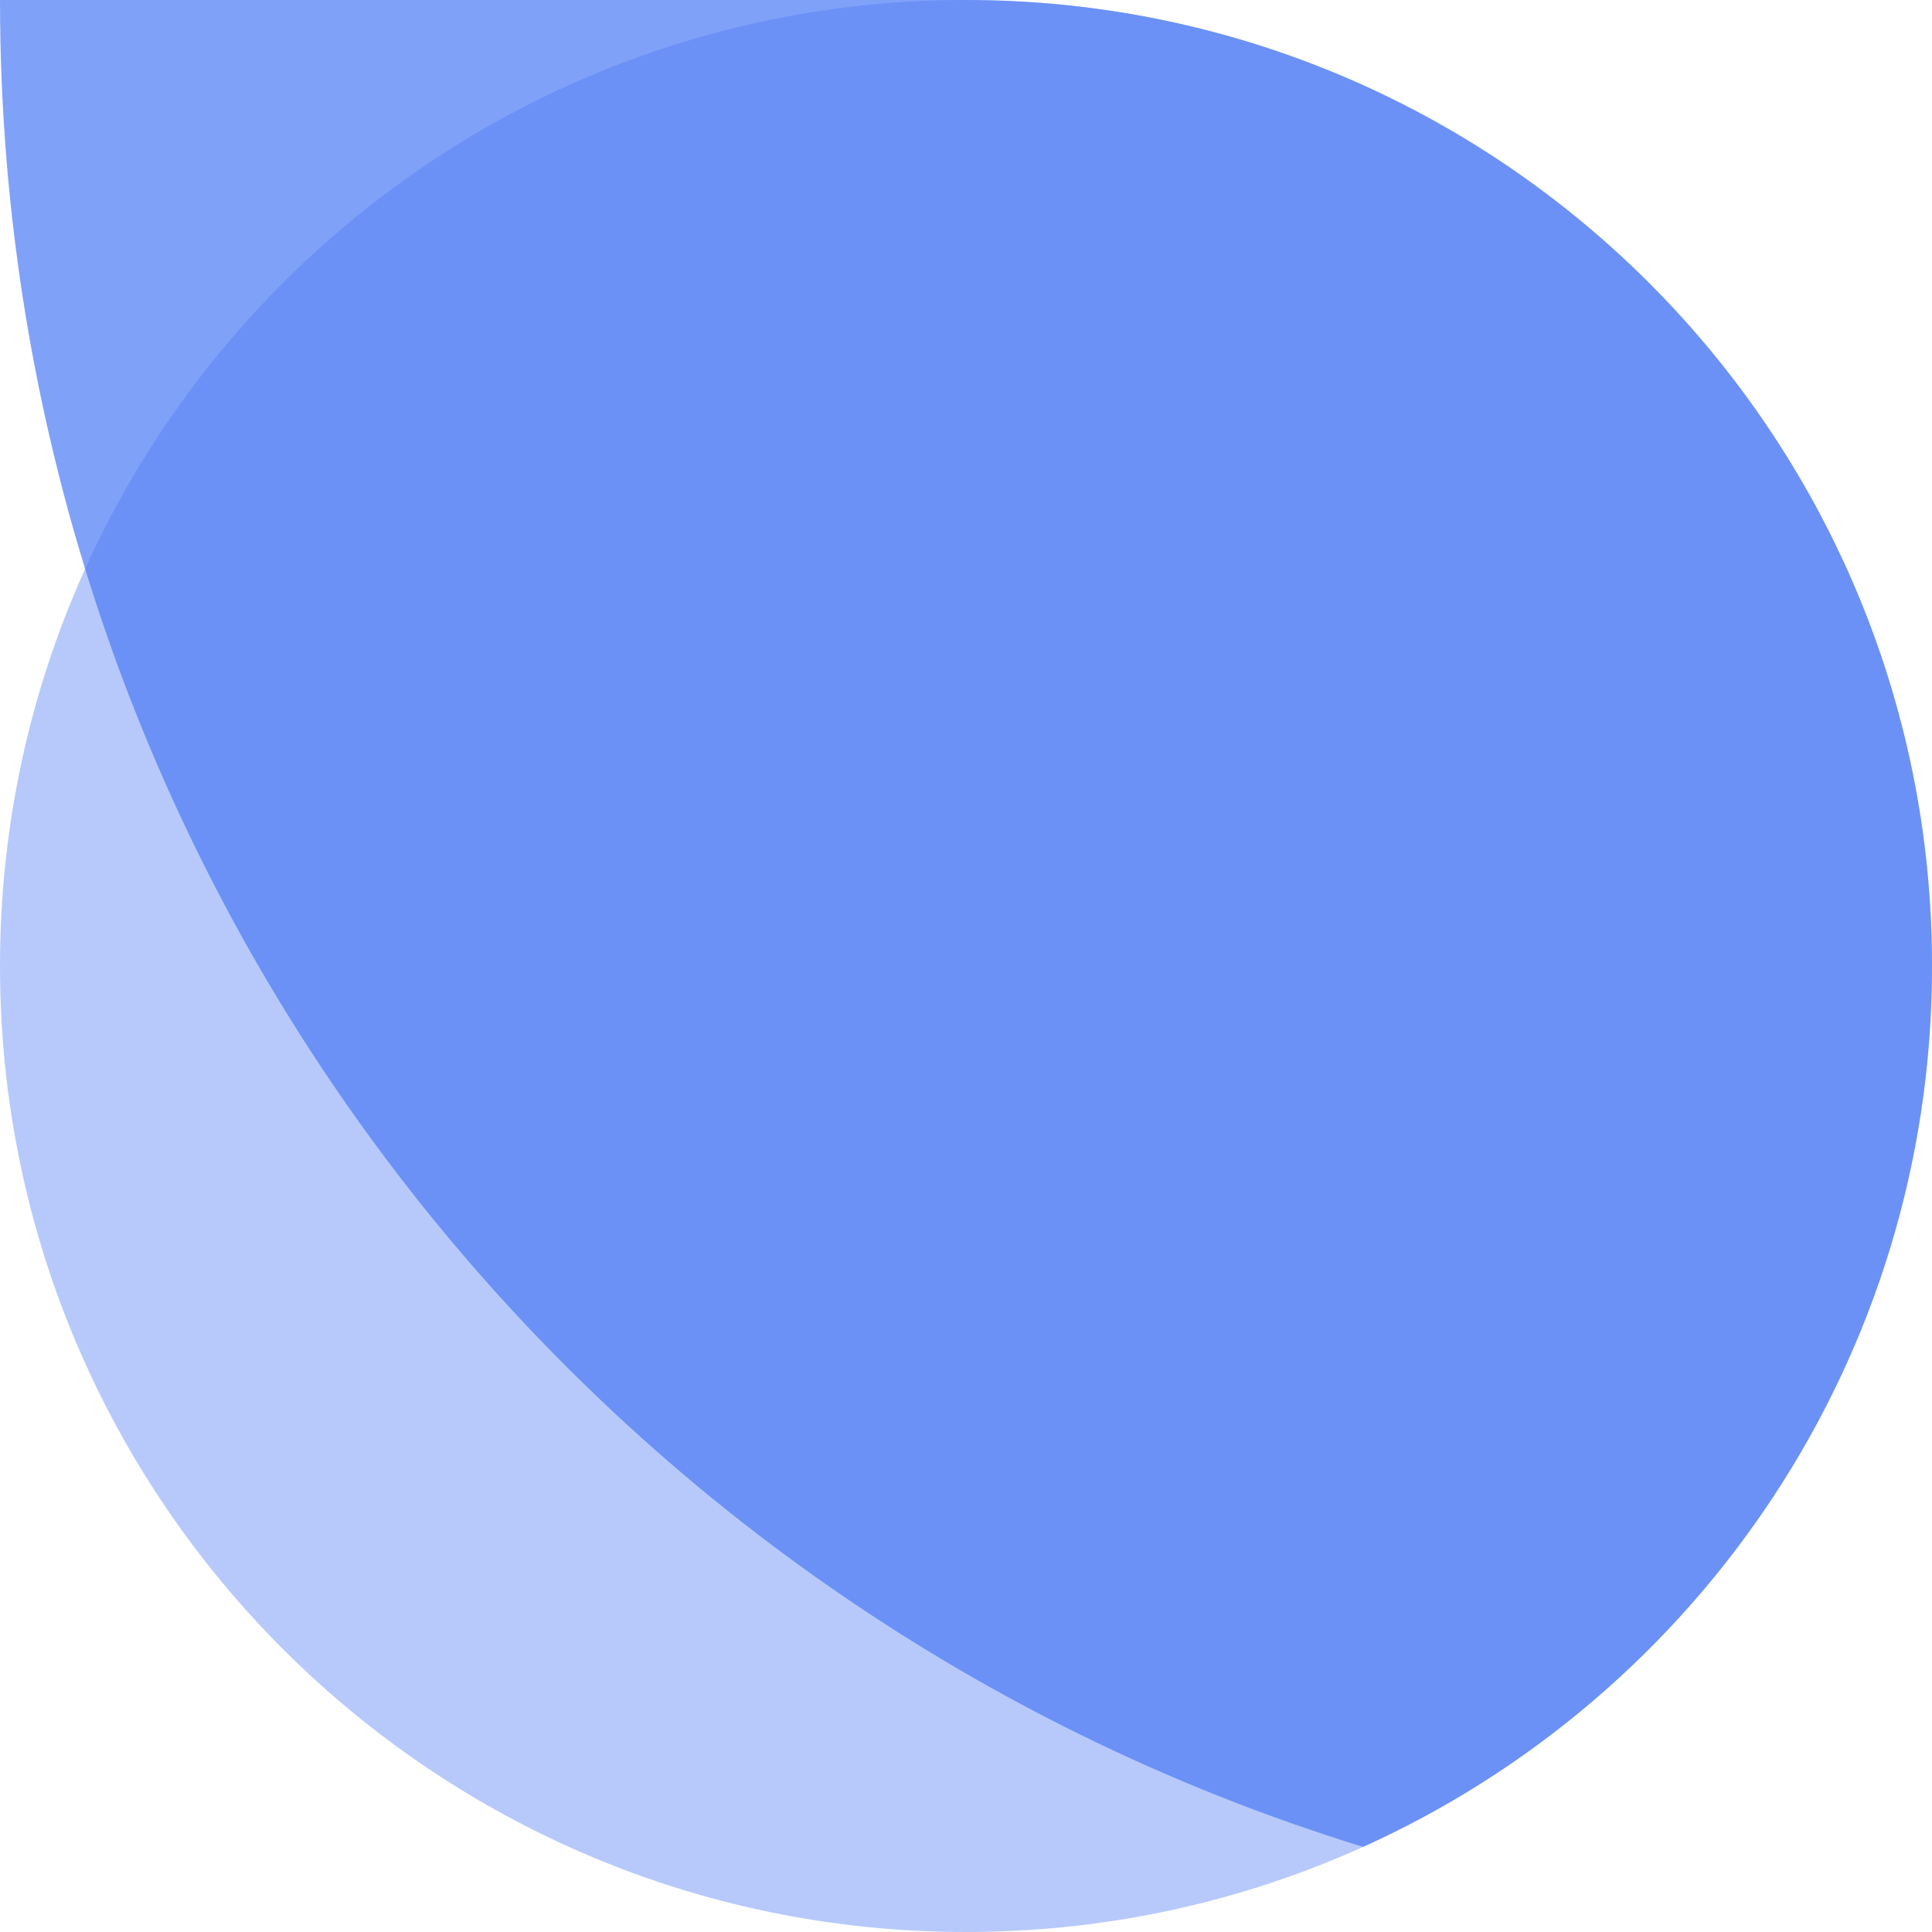 <svg width="32" height="32" viewBox="0 0 32 32" fill="none" xmlns="http://www.w3.org/2000/svg">
<path fill-rule="evenodd" clip-rule="evenodd" d="M0 0.016V1.39993e-06L16.013 0C24.84 0.007 31.995 7.163 32 15.99C32 15.993 32 15.997 32 16C32 16.003 32 16.007 32 16.01C31.996 22.498 28.13 28.083 22.577 30.59C9.508 26.569 0.007 14.402 0 0.016Z" fill="#4B79F6" fill-opacity="0.7"/>
<path d="M16 32C7.163 32 3.86258e-07 24.837 0 16C-3.86261e-07 7.163 7.163 3.86258e-07 16 0C24.837 -3.86261e-07 32 7.163 32 16C32 24.837 24.837 32 16 32Z" fill="#4B79F6" fill-opacity="0.4"/>
</svg>
